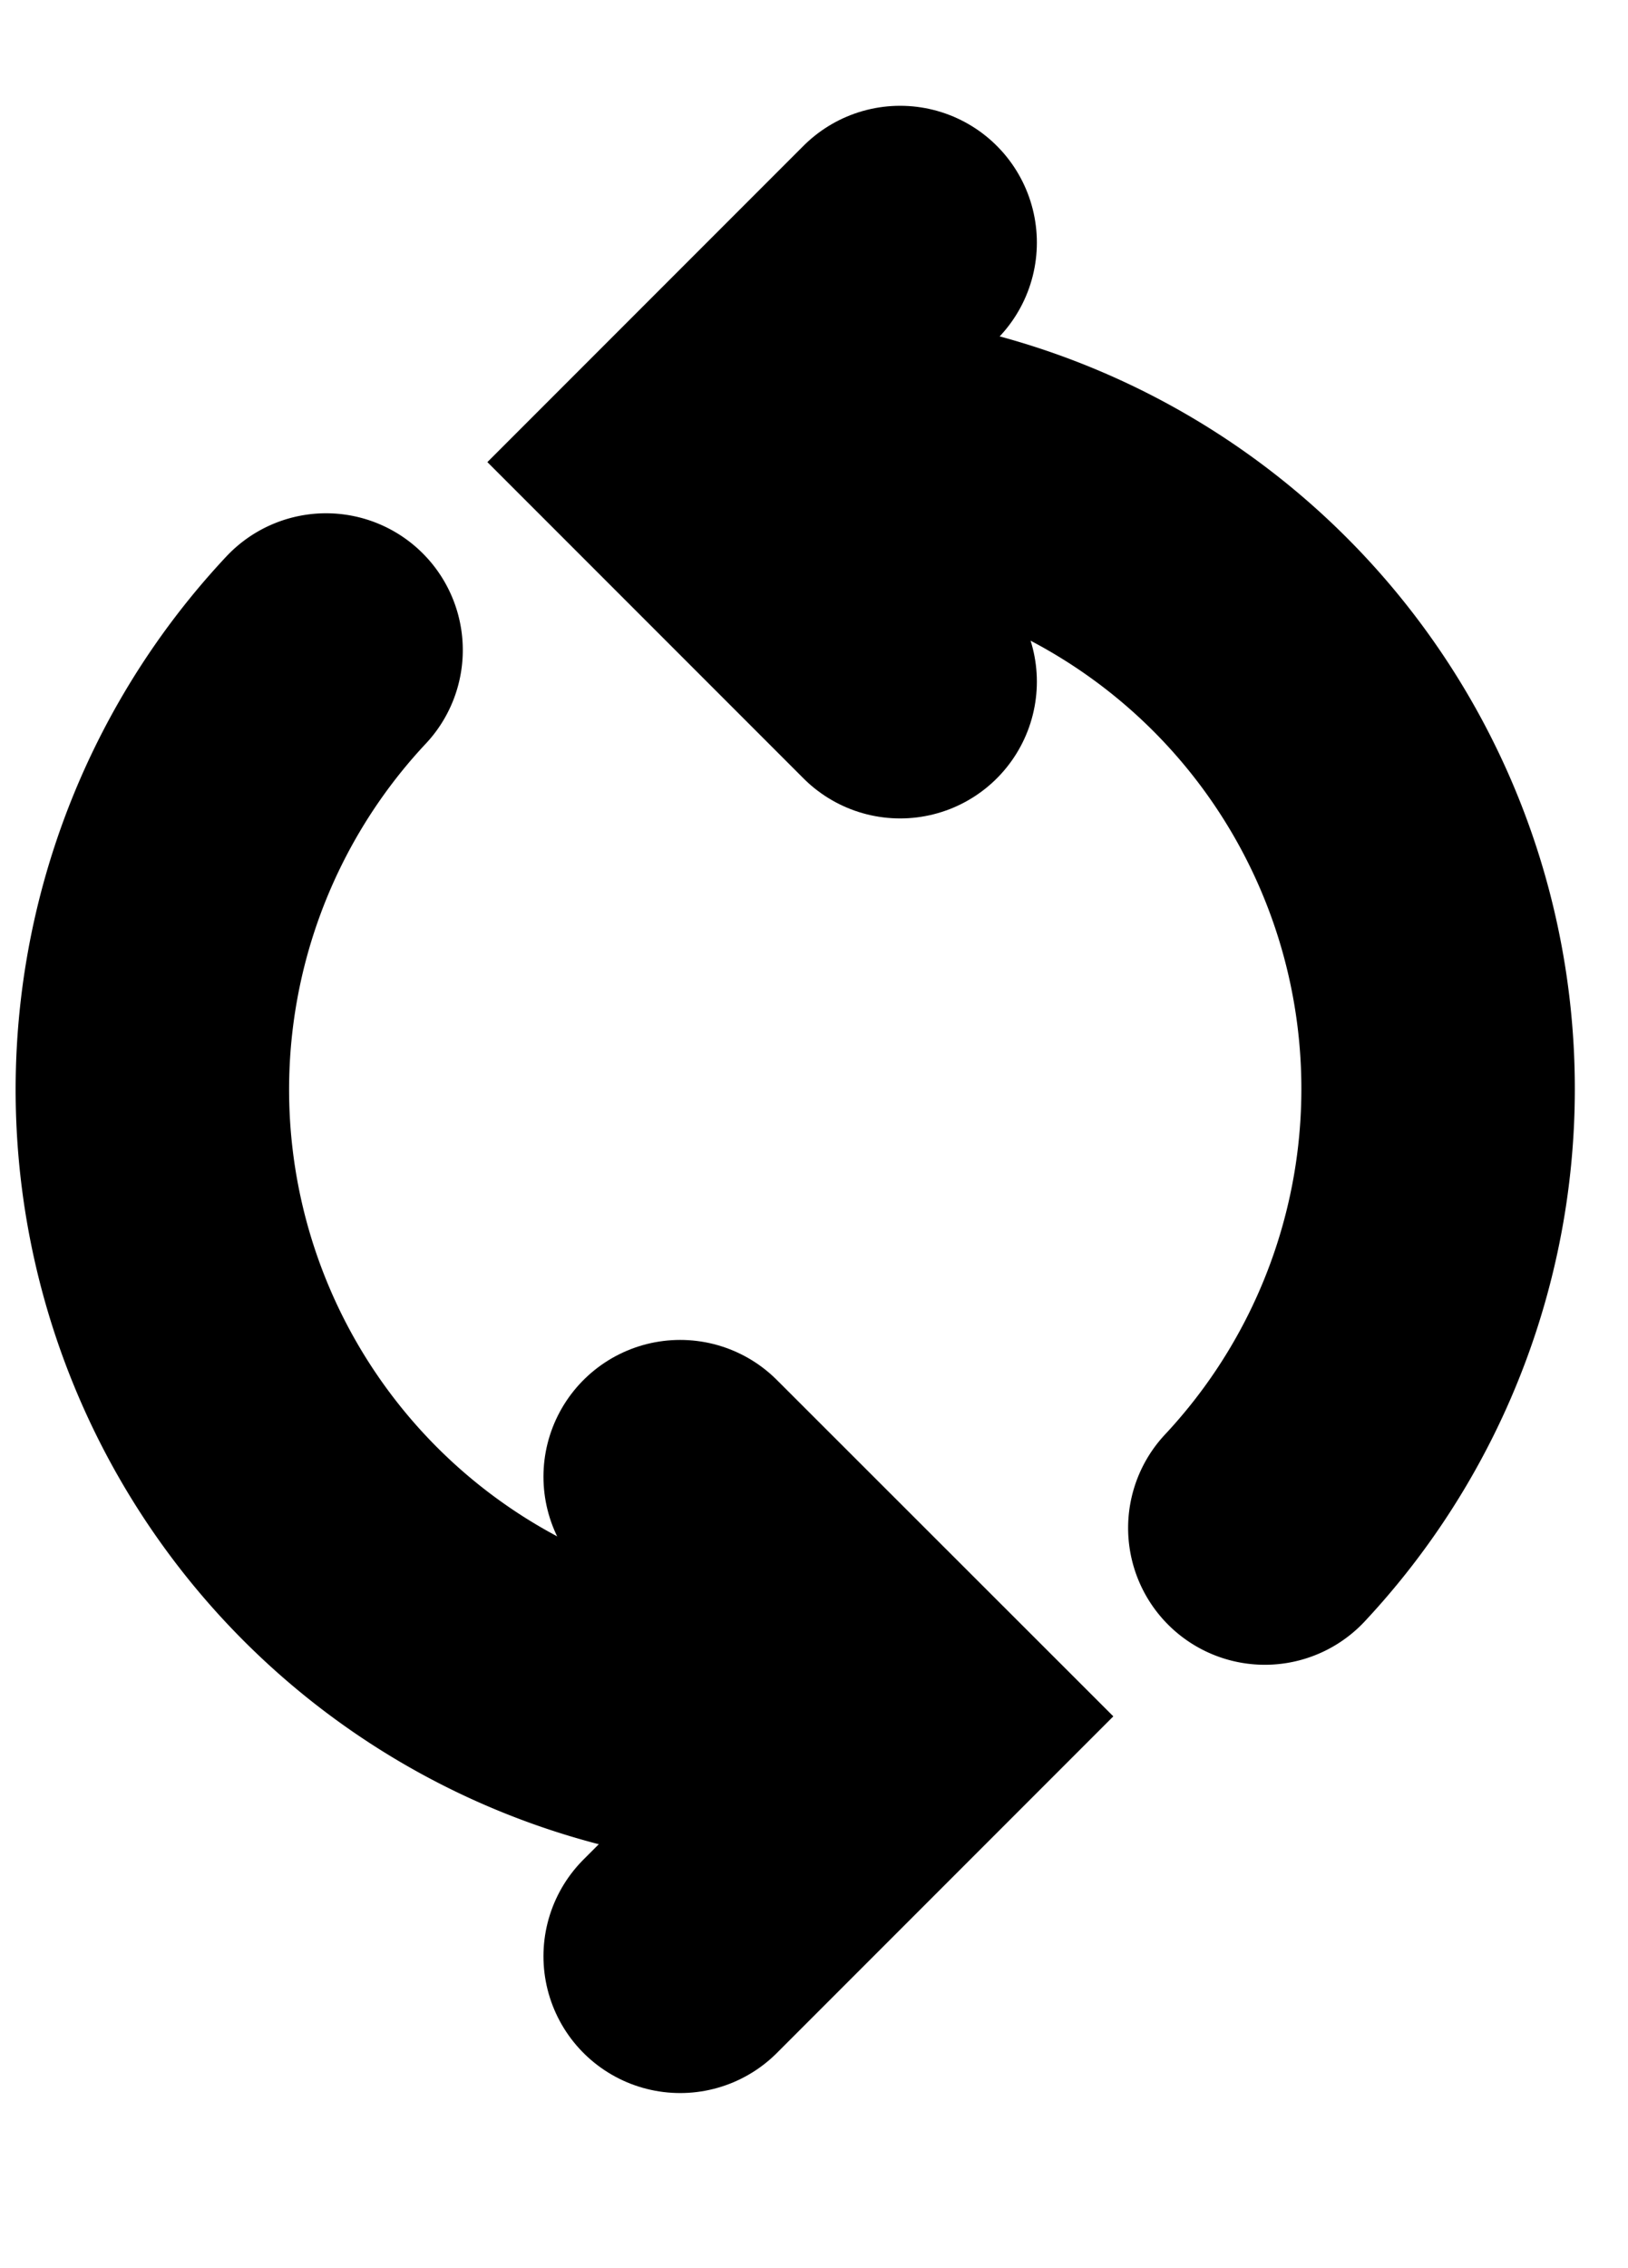 <svg xmlns="http://www.w3.org/2000/svg" width="17.86" height="24.871"><rect id="backgroundrect" width="100%" height="100%" x="0" y="0" fill="none" stroke="none"/><defs><style>.cls-1{fill:none;stroke:#000;stroke-linecap:round;stroke-miterlimit:10;stroke-width:3px}</style></defs><g class="currentLayer"><g id="Component_13_1" data-name="Component 13 – 1" class="selected"><g id="Group_341" data-name="Group 341"><path id="Path_243" data-name="Path 243" class="cls-1" d="M8.726 4.89a7.049 7.049 0 0 1 5.15 11.864"/><path id="Path_244" data-name="Path 244" class="cls-1" d="M3.577 7.128a7.049 7.049 0 0 0 5.15 11.869"/><path id="Path_245" data-name="Path 245" class="cls-1" d="M9.875 2.66 7.468 5.067l2.407 2.407"/><path id="Path_246" data-name="Path 246" class="cls-1" d="m7.462 21.45 2.63-2.63-2.63-2.628"/></g></g></g></svg>